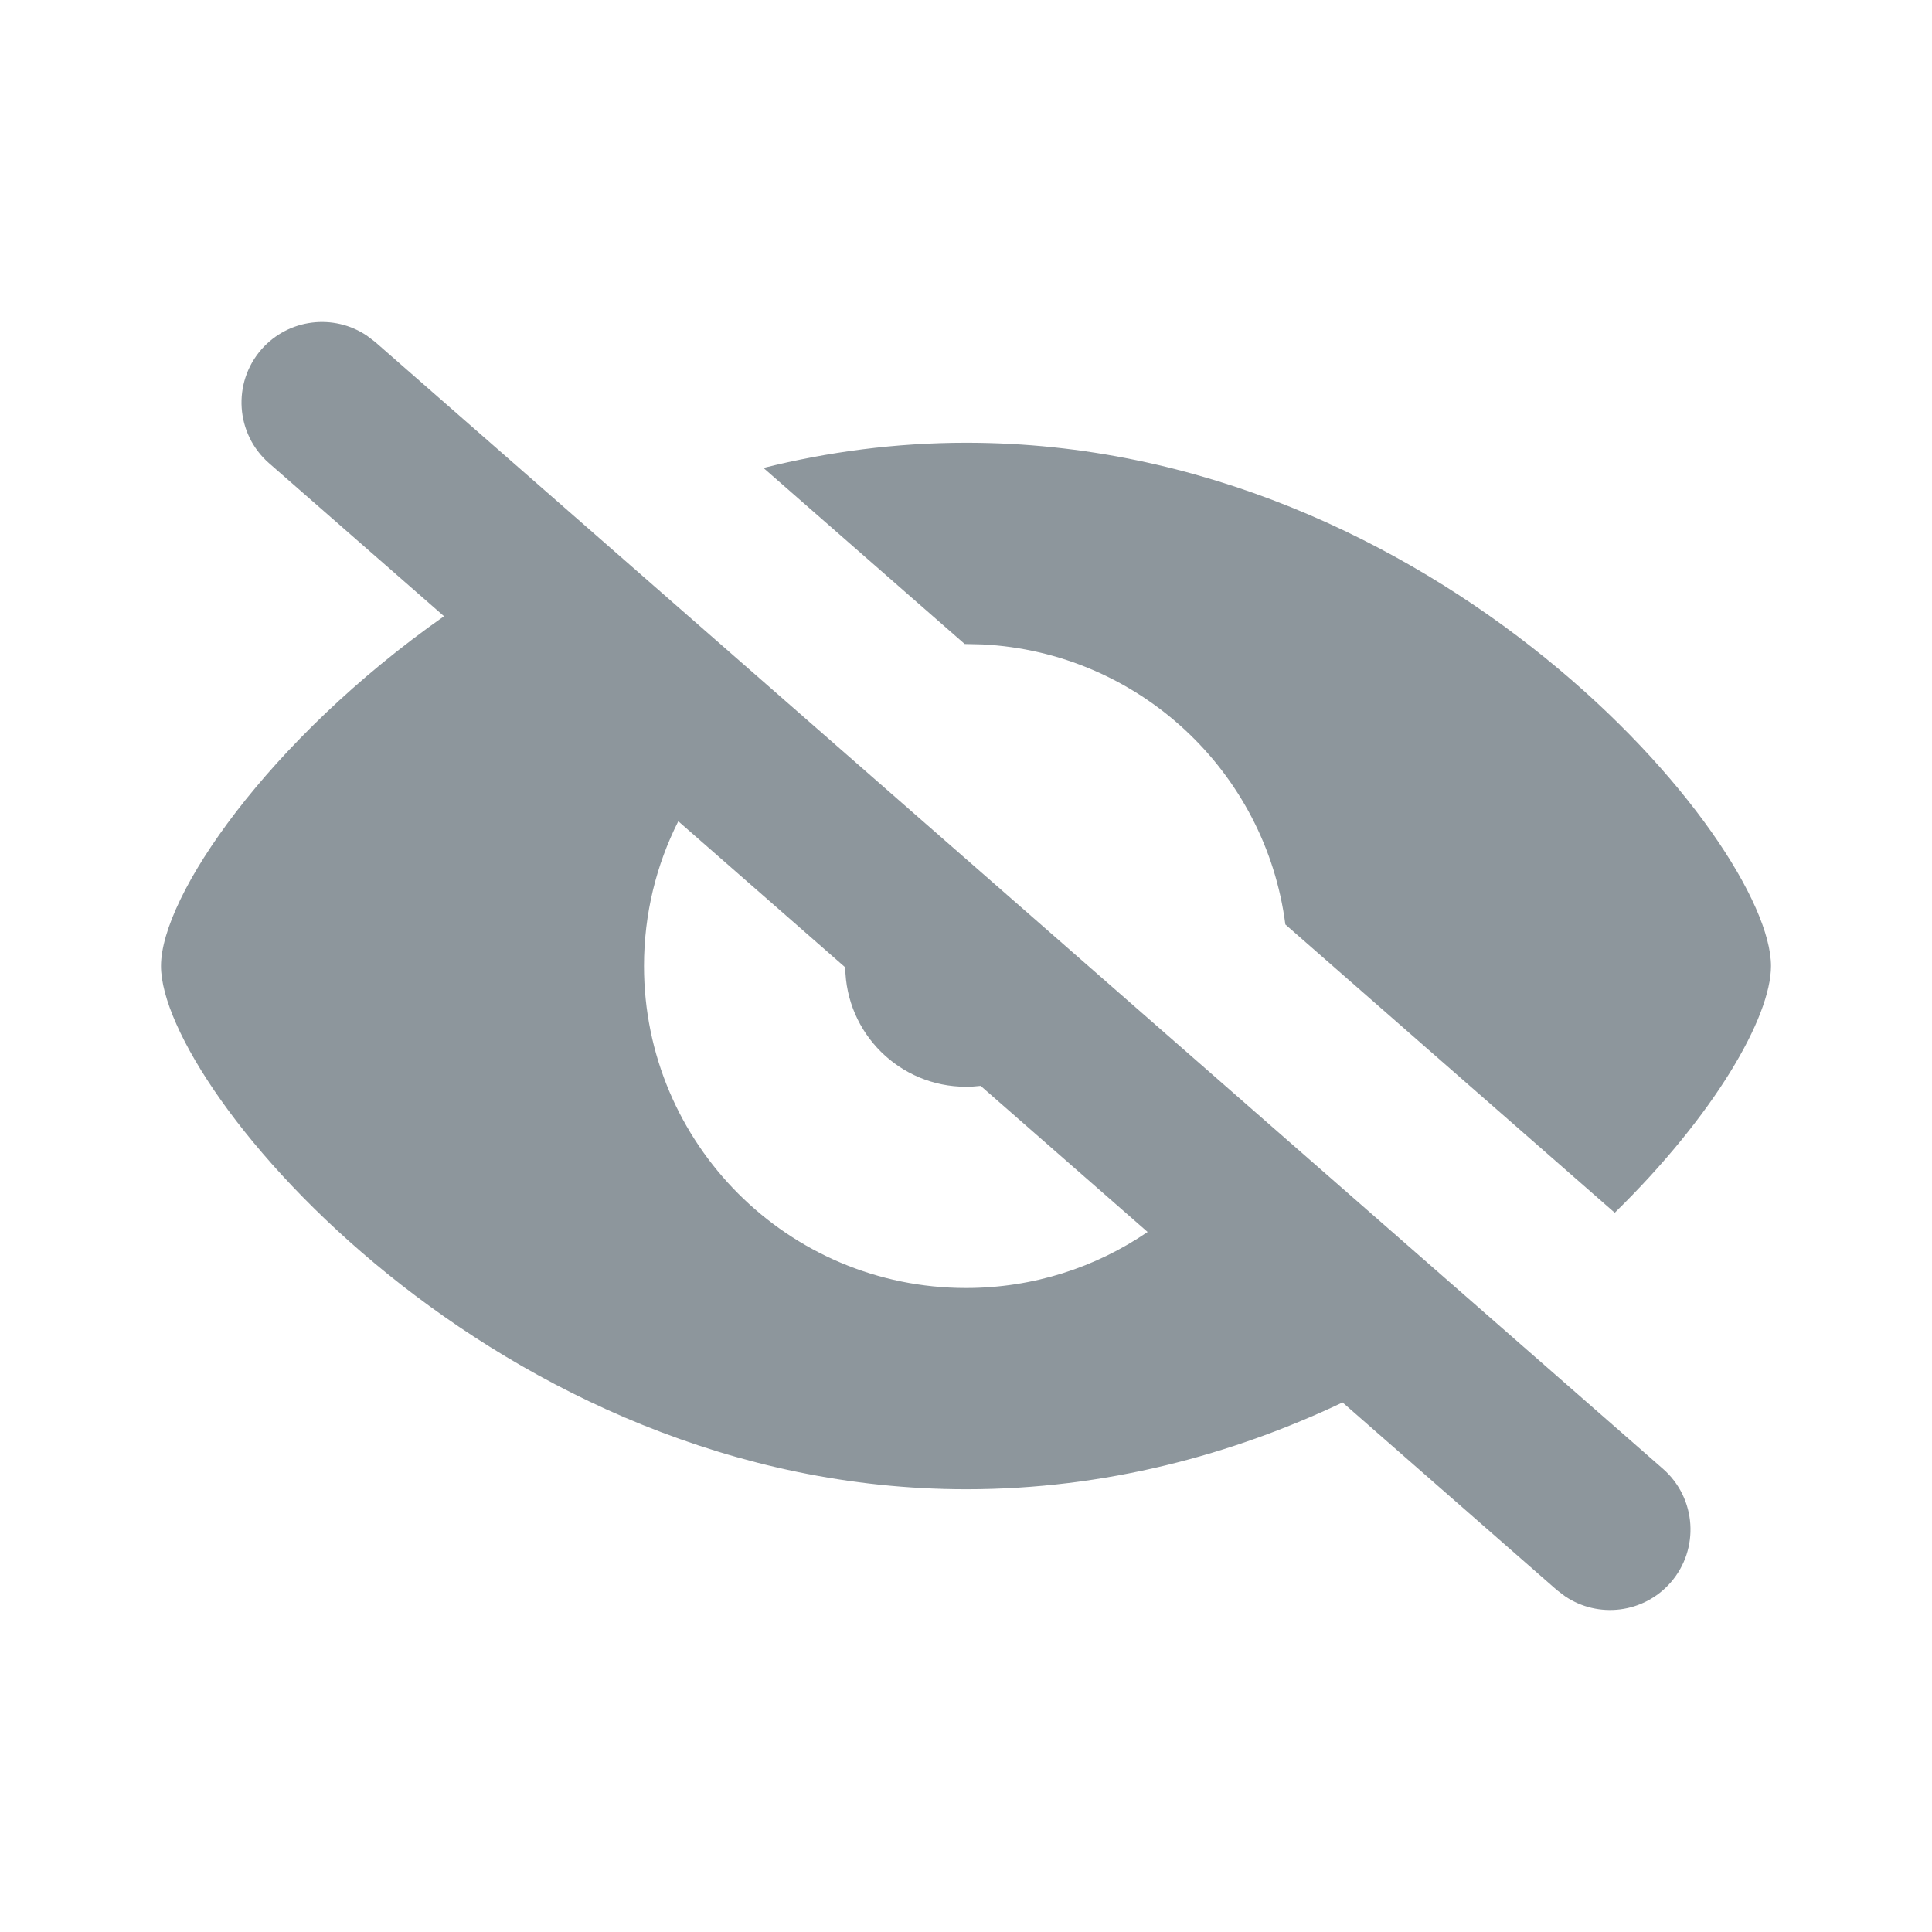 <svg xmlns="http://www.w3.org/2000/svg" width="24" height="24" viewBox="0 0 24 24">
  <g fill="none" fill-rule="evenodd">
    <polygon points="0 0 24 0 24 24 0 24"/>
    <path fill="#8d969c" fill-rule="nonzero" d="M3.247,4.341 C3.583,3.958 4.147,3.892 4.559,4.171 L4.659,4.247 L20.659,18.247 C21.074,18.611 21.116,19.243 20.753,19.659 C20.417,20.042 19.853,20.108 19.441,19.829 L19.341,19.753 L16.678,17.422 C15.312,18.069 13.734,18.5 12.004,18.5 C6.179,18.5 2,13.541 2,12 C2,11.135 3.327,9.193 5.516,7.655 L3.341,5.753 C2.926,5.389 2.884,4.757 3.247,4.341 Z M8,12 C8,14.209 9.791,16 12,16 C12.837,16 13.614,15.743 14.256,15.304 L12.182,13.489 C12.122,13.496 12.061,13.5 12,13.5 C11.177,13.5 10.509,12.838 10.5,12.017 L8.426,10.202 C8.153,10.743 8,11.353 8,12 Z M12.004,5.5 C17.851,5.5 22,10.459 22,12 C22,12.636 21.297,13.854 20.059,15.065 L15.967,11.484 C15.723,9.584 14.145,8.102 12.202,8.005 L11.984,8 L9.484,5.813 C10.281,5.614 11.124,5.5 12.004,5.5 Z"/>
  </g>
</svg>
